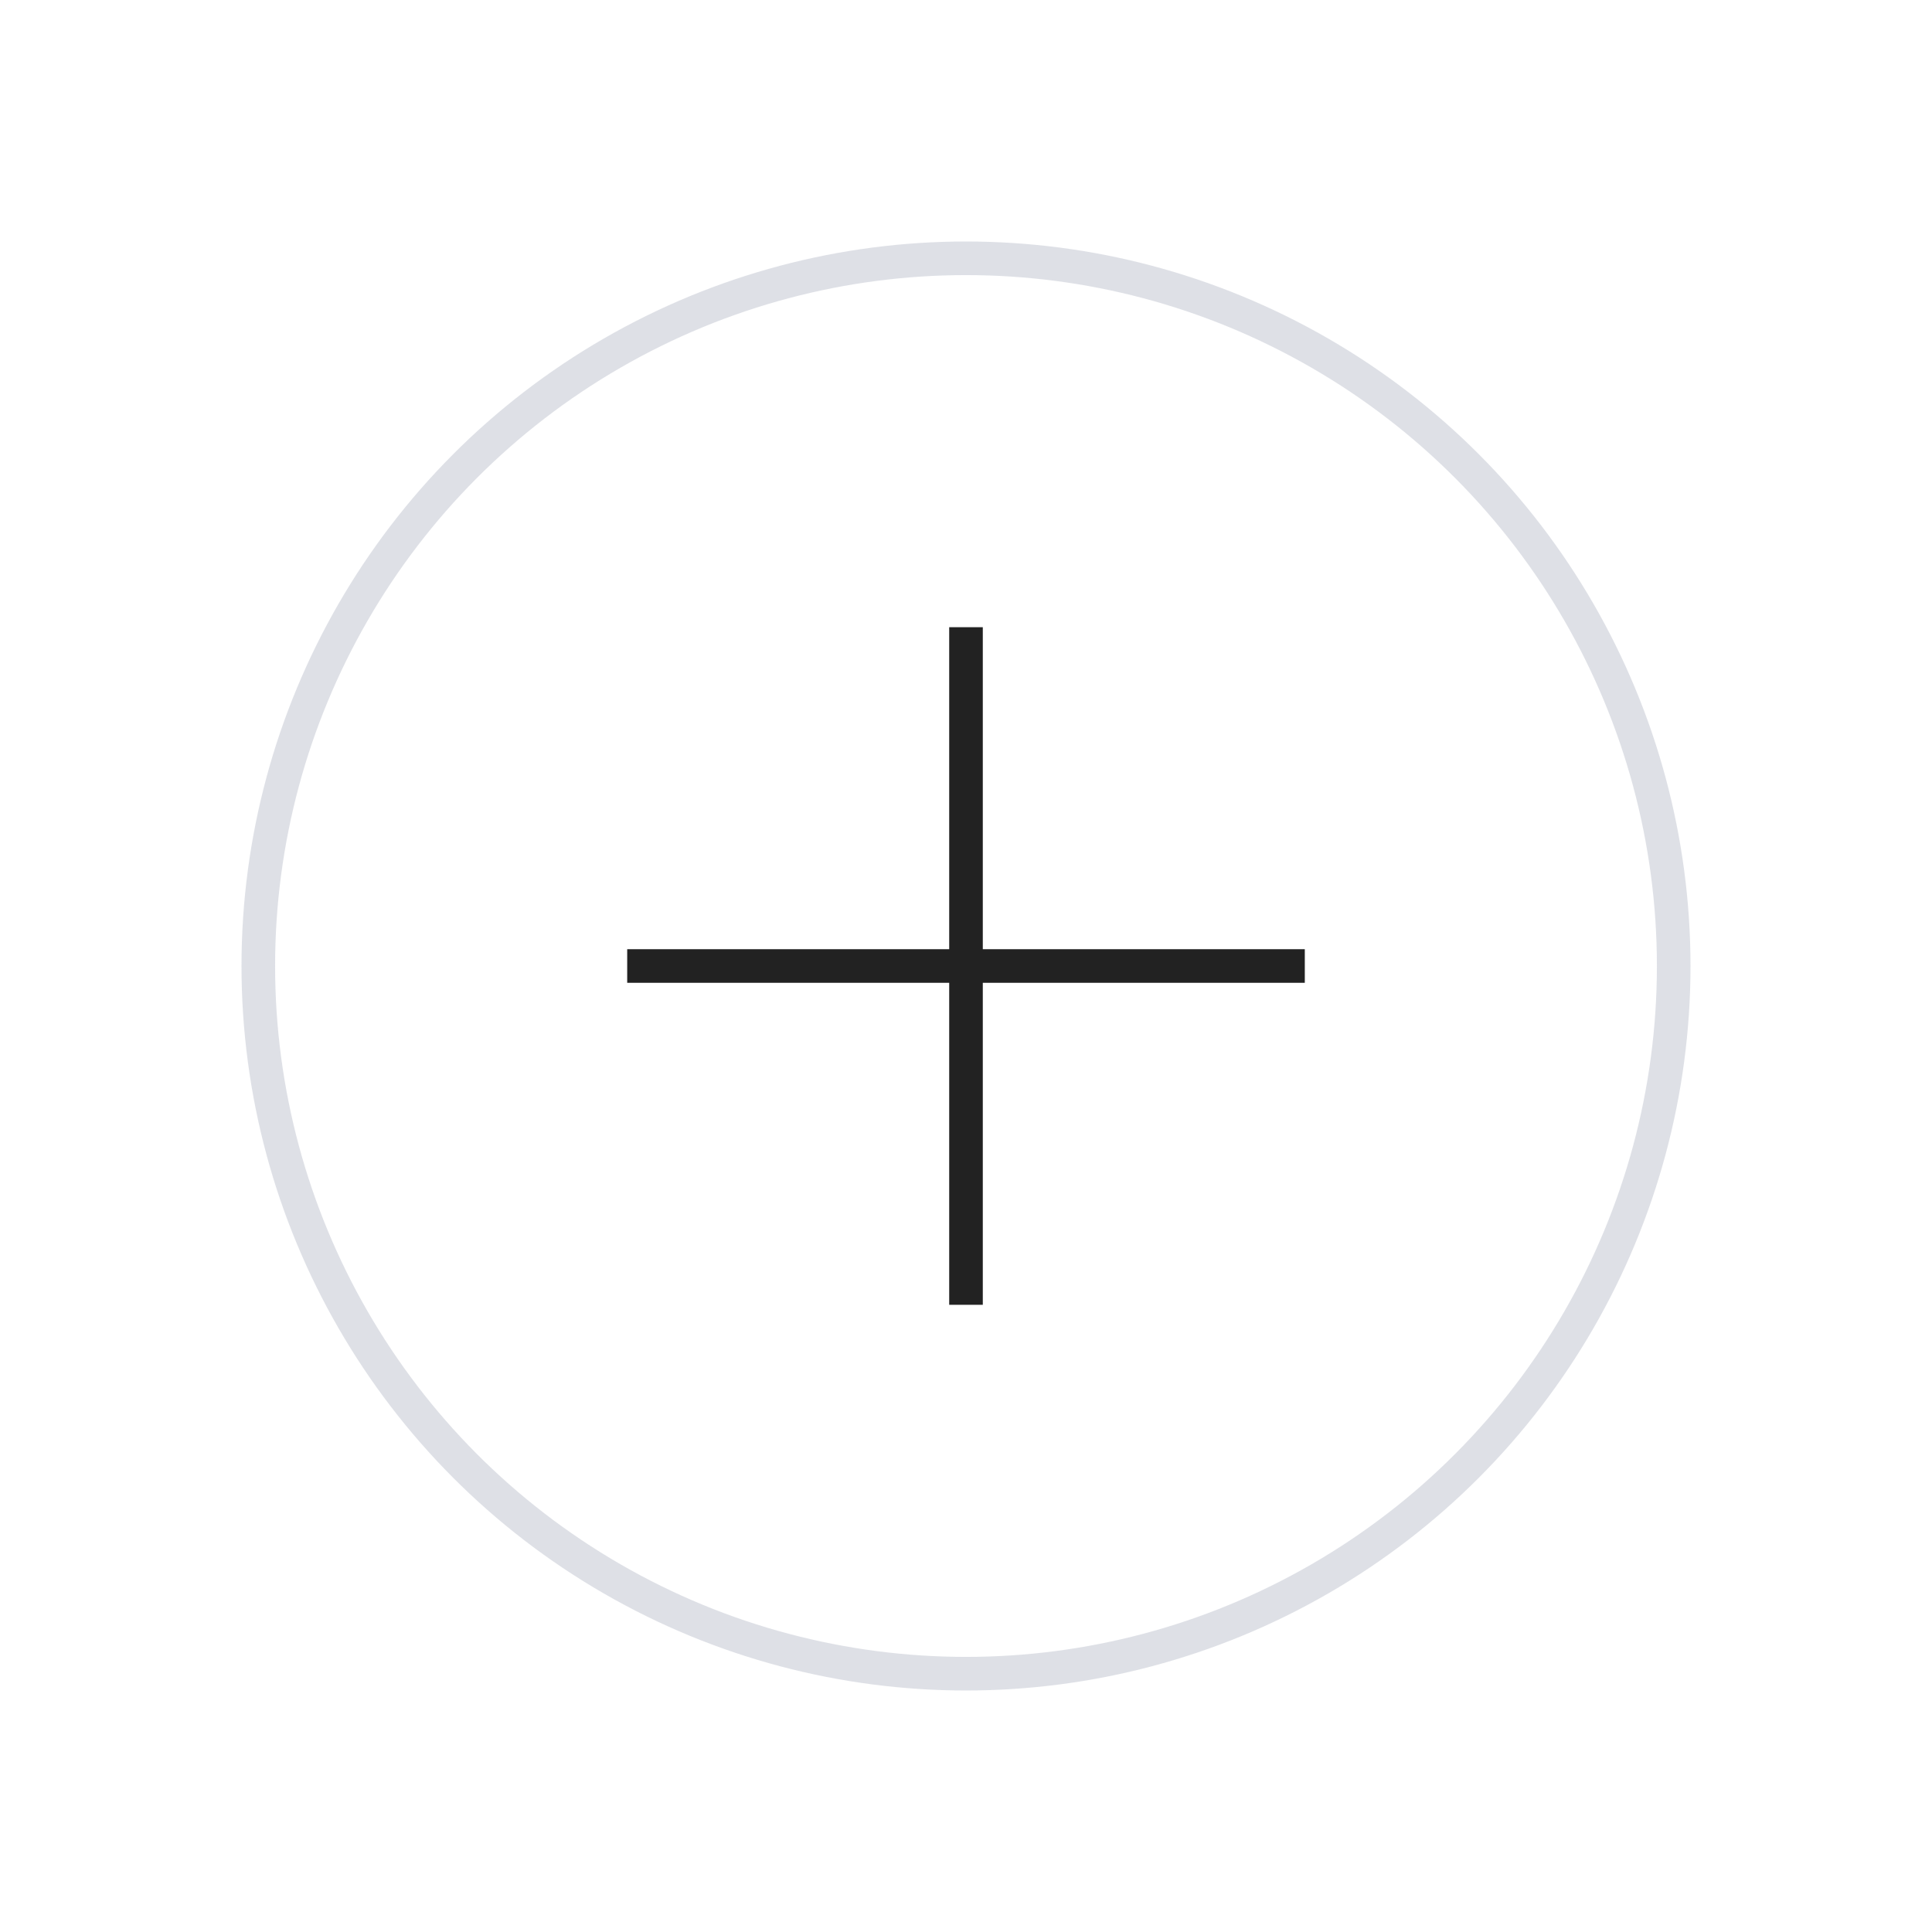 <svg width="69" height="69" viewBox="0 0 69 69" fill="none" xmlns="http://www.w3.org/2000/svg">
<circle cx="34.5" cy="34.5" r="25.275" stroke="#7E869E" stroke-opacity="0.25" stroke-width="1.2"/>
<path d="M34.5 23L34.5 46" stroke="#222222" stroke-width="1.2" stroke-linecap="square"/>
<path d="M46 34.5L23 34.5" stroke="#222222" stroke-width="1.2" stroke-linecap="square"/>
</svg>
